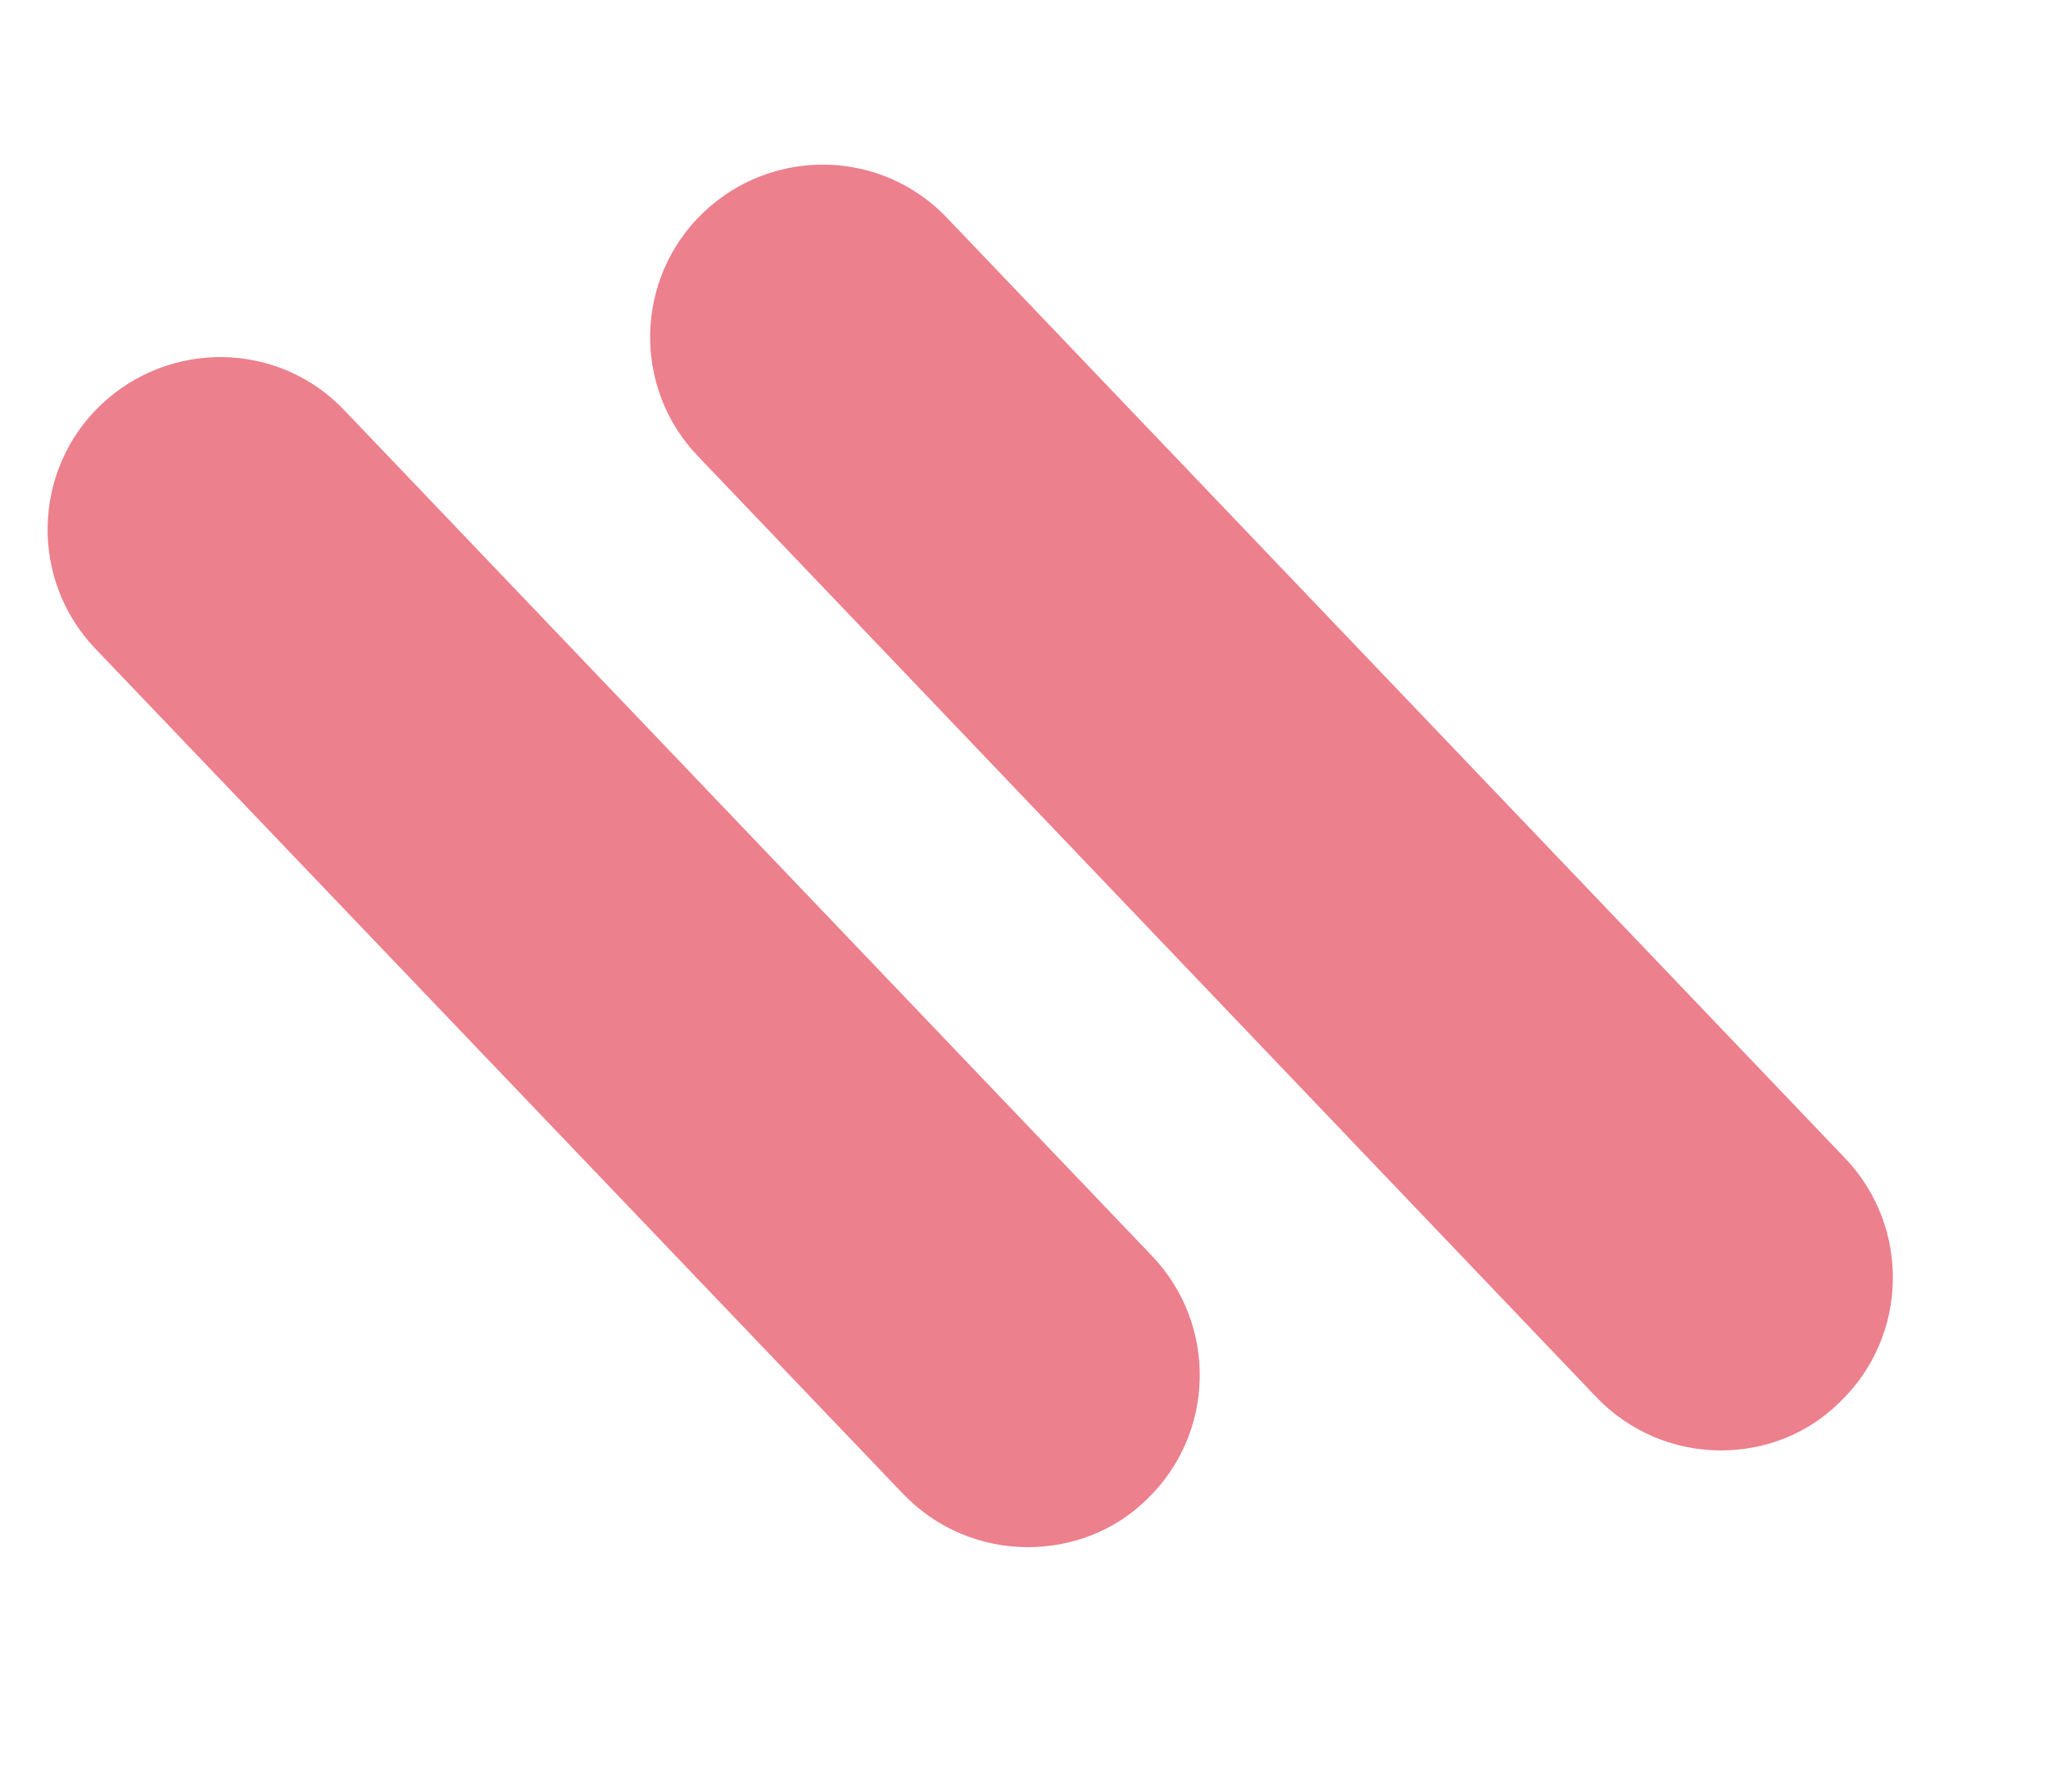 ﻿<?xml version="1.0" encoding="utf-8"?>
<svg version="1.1" xmlns:xlink="http://www.w3.org/1999/xlink" width="8px" height="7px" xmlns="http://www.w3.org/2000/svg">
  <g transform="matrix(1 0 0 1 -1286 -575 )">
    <path d="M 4.479 5.859  C 4.352 5.984  4.183 6.045  4.015 6.045  C 3.836 6.045  3.658 5.974  3.526 5.835  L 0.372 2.534  C 0.116 2.266  0.125 1.838  0.394 1.582  C 0.663 1.326  1.09 1.333  1.346 1.604  L 4.5 4.907  C 4.757 5.176  4.747 5.603  4.479 5.859  Z M 7.186 5.479  C 7.059 5.605  6.891 5.667  6.722 5.667  C 6.544 5.667  6.366 5.596  6.234 5.457  L 2.726 1.782  C 2.469 1.514  2.479 1.086  2.748 0.83  C 3.016 0.574  3.443 0.581  3.7 0.852  L 7.208 4.526  C 7.464 4.795  7.455 5.222  7.186 5.479  Z " fill-rule="nonzero" fill="#ec808d" stroke="none" transform="matrix(1 0 0 1 1286 575 )" />
  </g>
</svg>